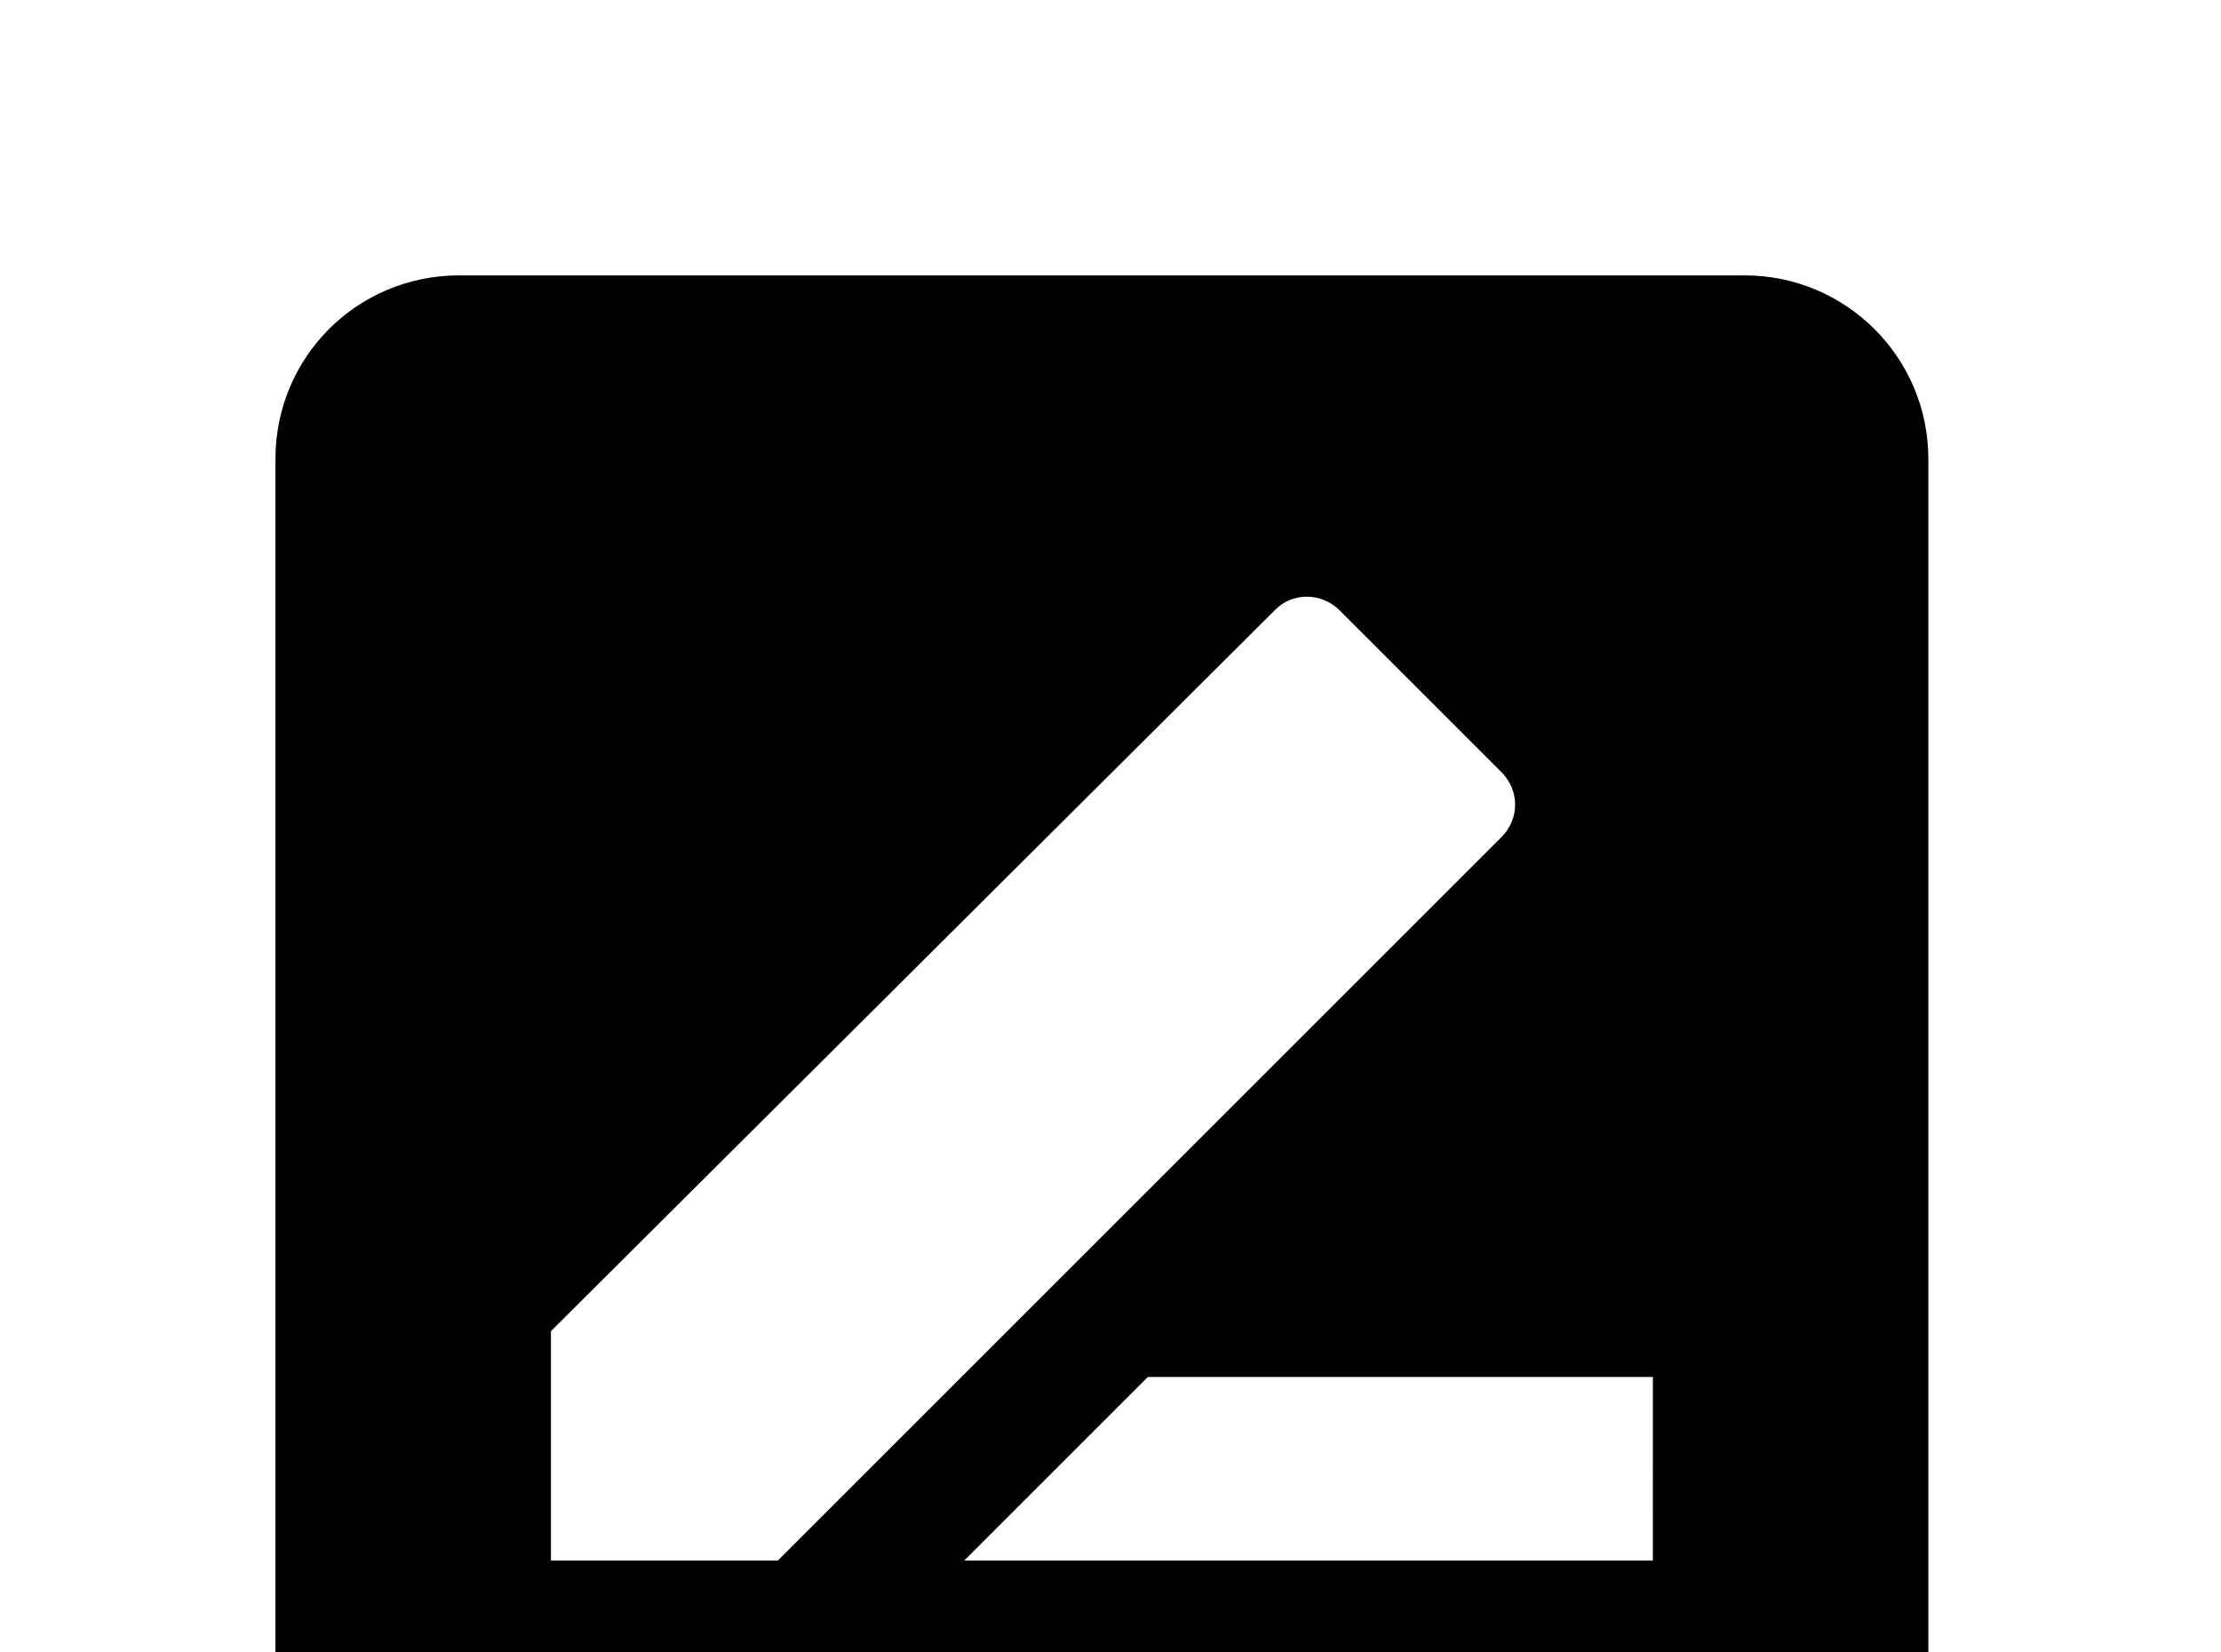 <!-- Generated by IcoMoon.io -->
<svg version="1.1" xmlns="http://www.w3.org/2000/svg" width="43" height="32" viewBox="0 0 43 32">
<title>rename-box</title>
<path d="M32 30.222h-13.333l3.556-3.556h9.778M10.667 30.222v-4.444l14.009-13.956c0.338-0.356 0.907-0.356 1.262 0l3.129 3.129c0.356 0.356 0.356 0.907 0 1.262l-14.009 14.009M33.778 5.333h-24.889c-1.973 0-3.556 1.582-3.556 3.556v24.889c0 1.956 1.6 3.556 3.556 3.556h24.889c1.956 0 3.556-1.6 3.556-3.556v-24.889c0-1.973-1.6-3.556-3.556-3.556z"></path>
</svg>
